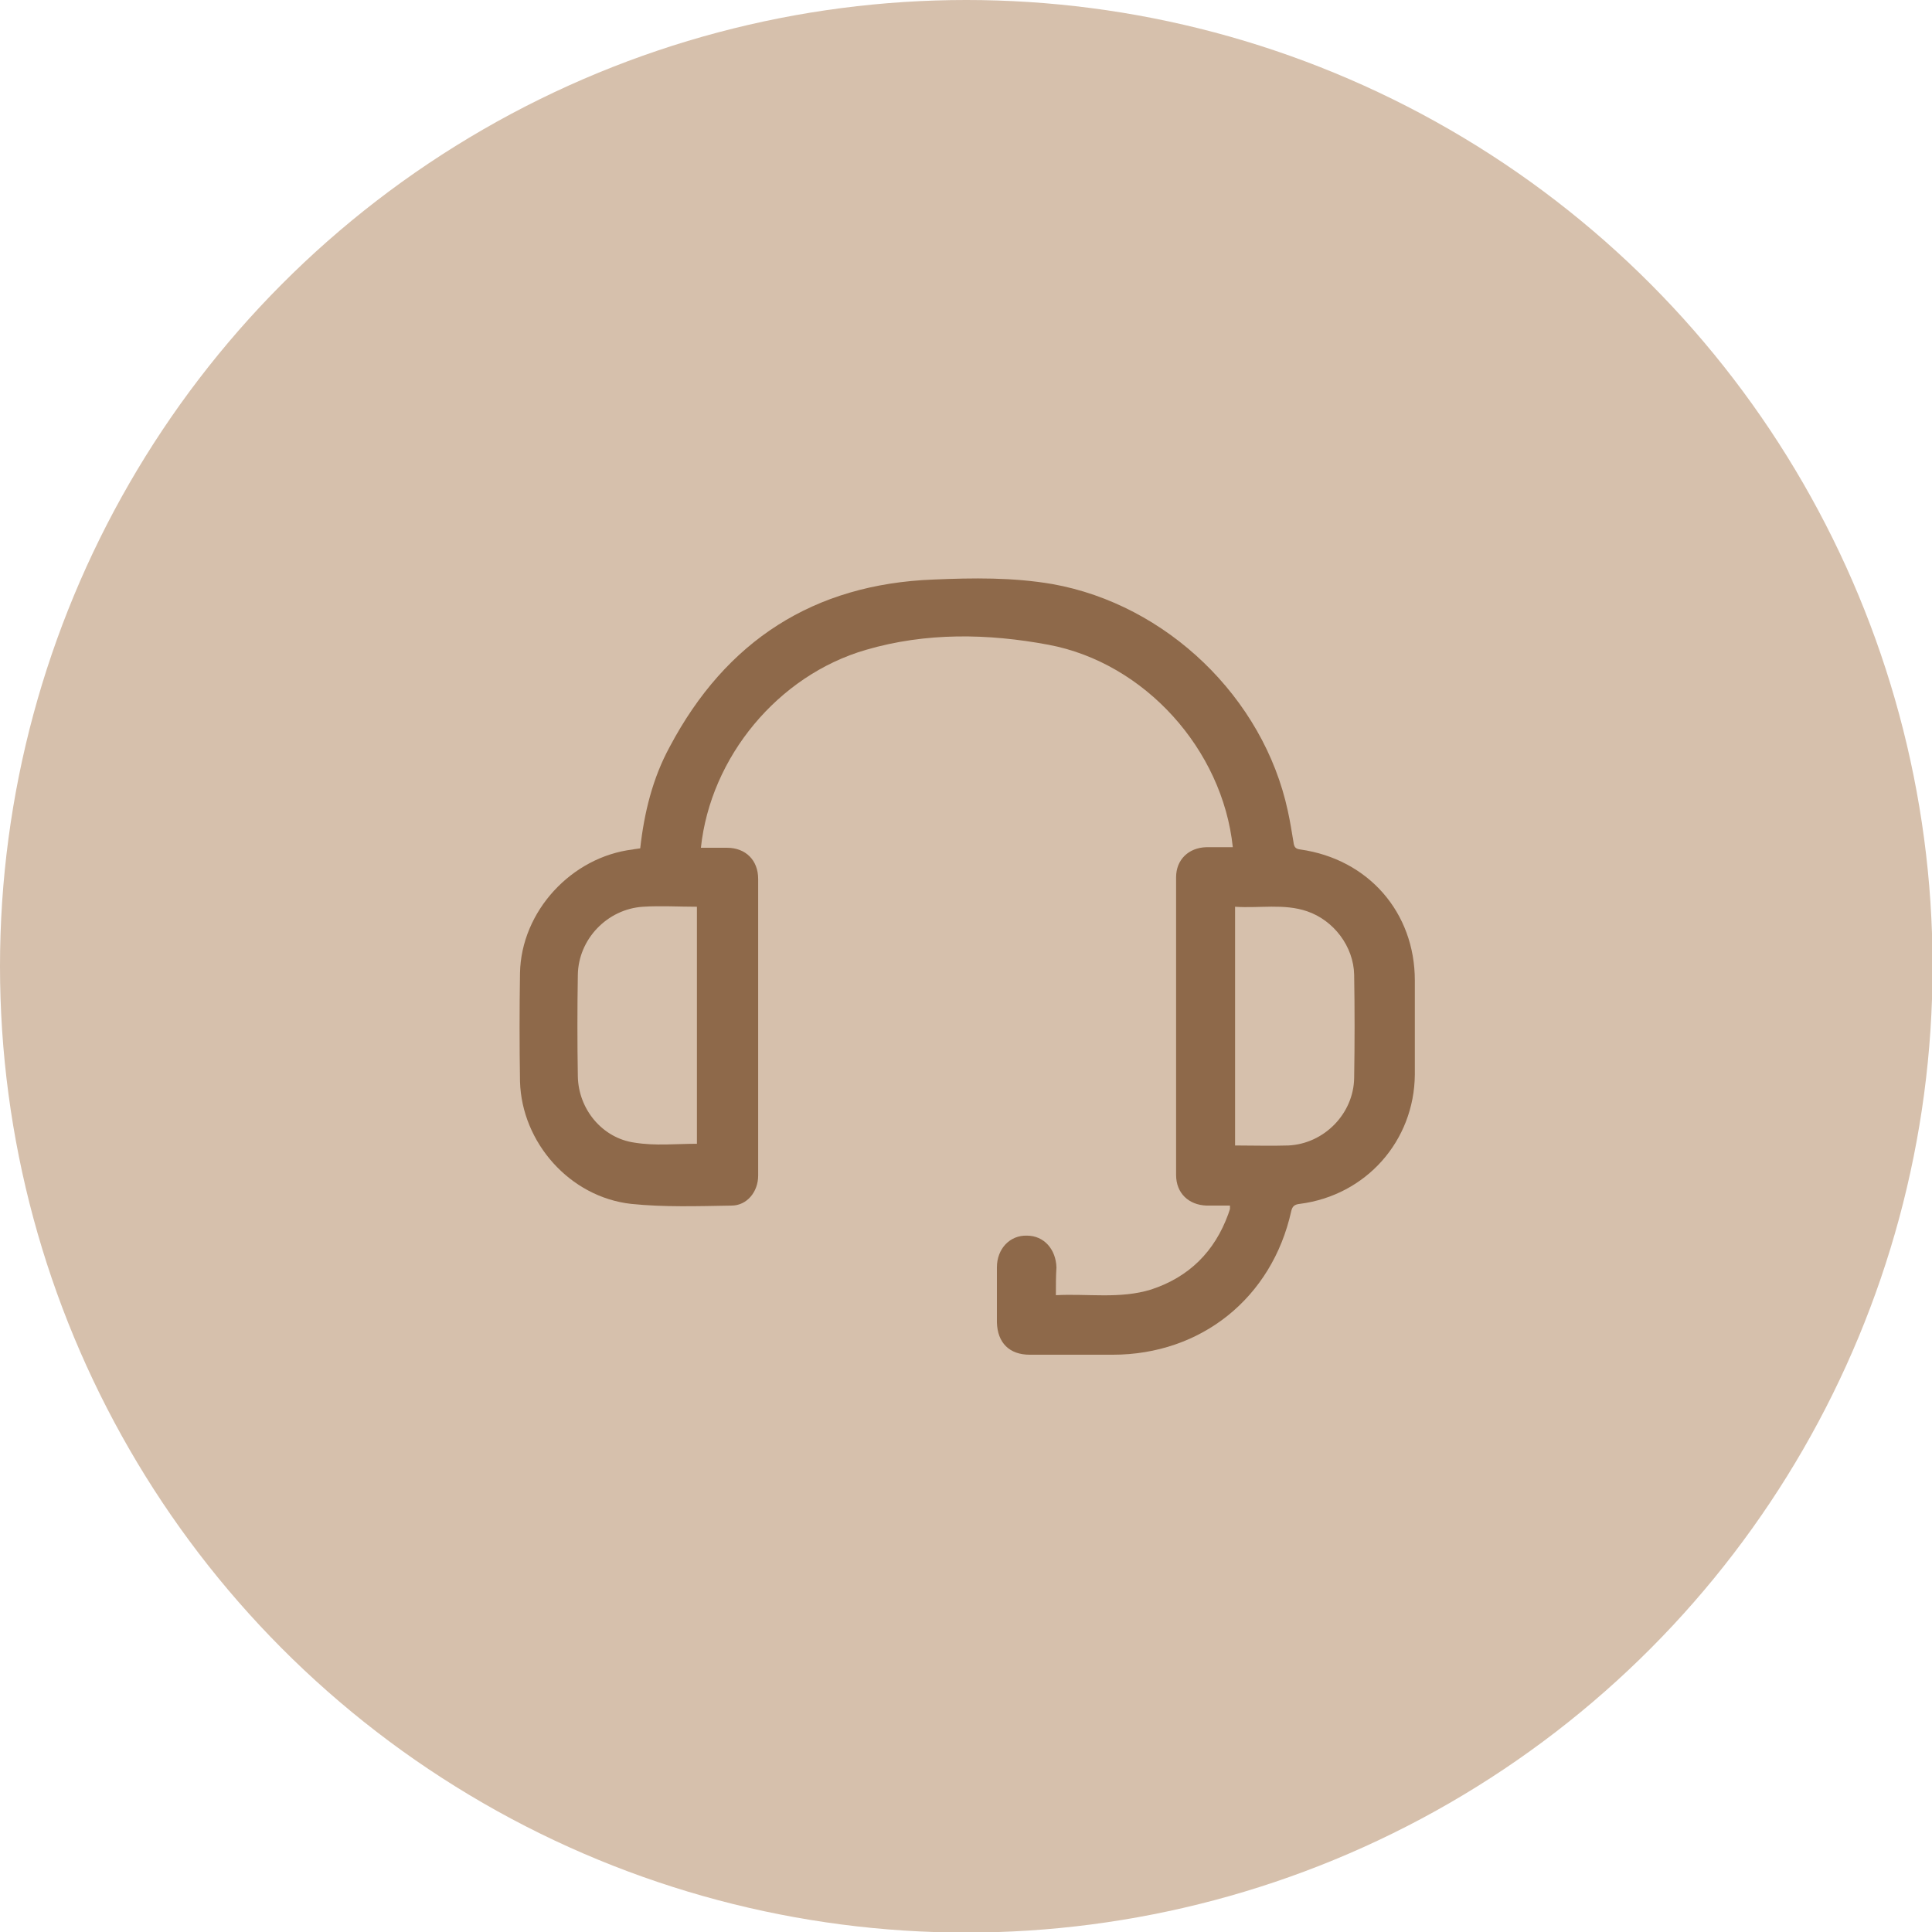 <?xml version="1.0" encoding="utf-8"?>
<!-- Generator: Adobe Illustrator 25.4.1, SVG Export Plug-In . SVG Version: 6.00 Build 0)  -->
<svg version="1.1" id="Capa_1" xmlns="http://www.w3.org/2000/svg" xmlns:xlink="http://www.w3.org/1999/xlink" x="0px" y="0px"
	 viewBox="0 0 340.7 340.7" style="enable-background:new 0 0 340.7 340.7;" xml:space="preserve">
<style type="text/css">
	.st0{fill:#8E694A;}
	.st1{fill:#D6C0AC;}
</style>
<circle class="st1" cx="170.4" cy="170.4" r="170.4"/>
<g>
	<path class="st0" d="M186.2,228.4c5.7-0.3,11.3,0.7,16.8-1c6.7-2.2,11.2-6.7,13.6-13.3c0.1-0.3,0.2-0.6,0.3-0.9c0-0.1,0-0.3,0-0.6
		c-1.4,0-2.8,0-4.1,0c-3.2-0.1-5.4-2.2-5.4-5.4c0-17.5,0-35,0-52.5c0-3.1,2.2-5.2,5.3-5.3c1.6,0,3.2,0,4.7,0
		c-1.8-17.2-15.5-32.5-32.5-35.7c-10.7-2-21.6-2.2-32.2,0.9c-15.5,4.5-27.4,18.9-29.1,34.9c1.5,0,3,0,4.6,0c3.3,0,5.5,2.2,5.5,5.5
		c0,17.4,0,34.9,0,52.3c0,2.9-2,5.3-4.7,5.3c-5.9,0.1-11.9,0.3-17.7-0.3c-10.8-1.2-19.3-10.8-19.6-21.6c-0.1-6.4-0.1-12.7,0-19.1
		c0.2-10.9,9.1-20.5,19.9-21.8c0.4-0.1,0.8-0.1,1.3-0.2c0.7-6.3,2.2-12.4,5.2-17.9c9.9-18.7,25.4-28.7,46.5-29.5
		c7-0.3,14-0.4,21,0.8c20.1,3.6,37.2,20,41.5,40c0.4,1.8,0.7,3.7,1,5.5c0.1,0.8,0.3,1.2,1.2,1.3c12,1.7,20.2,11.1,20.2,23.1
		c0,5.5,0,11.1,0,16.6c-0.1,11.7-8.6,21.3-20.3,22.8c-0.9,0.1-1.3,0.4-1.5,1.3c-3.4,15.3-15.9,25.3-31.5,25.3c-4.9,0-9.8,0-14.6,0
		c-3.6,0-5.7-2.1-5.8-5.7c0-3.2,0-6.5,0-9.7c0-3.3,2.3-5.7,5.3-5.6c3,0,5.1,2.4,5.2,5.6C186.2,225,186.2,226.6,186.2,228.4z
		 M122.9,201.7c0-13.9,0-27.8,0-41.8c-3.2,0-6.4-0.2-9.5,0c-6.3,0.4-11.4,5.7-11.5,12c-0.1,6-0.1,11.9,0,17.9
		c0.1,5.8,4.3,10.9,10,11.7C115.6,202.1,119.2,201.7,122.9,201.7z M217.8,202c3.2,0,6.3,0.1,9.4,0c6.3-0.3,11.5-5.6,11.6-11.9
		c0.1-6.1,0.1-12.2,0-18.2c-0.1-5-3.6-9.6-8.3-11.2c-4.1-1.4-8.4-0.5-12.7-0.8C217.8,174,217.8,187.9,217.8,202z"/>
</g>
</svg>
